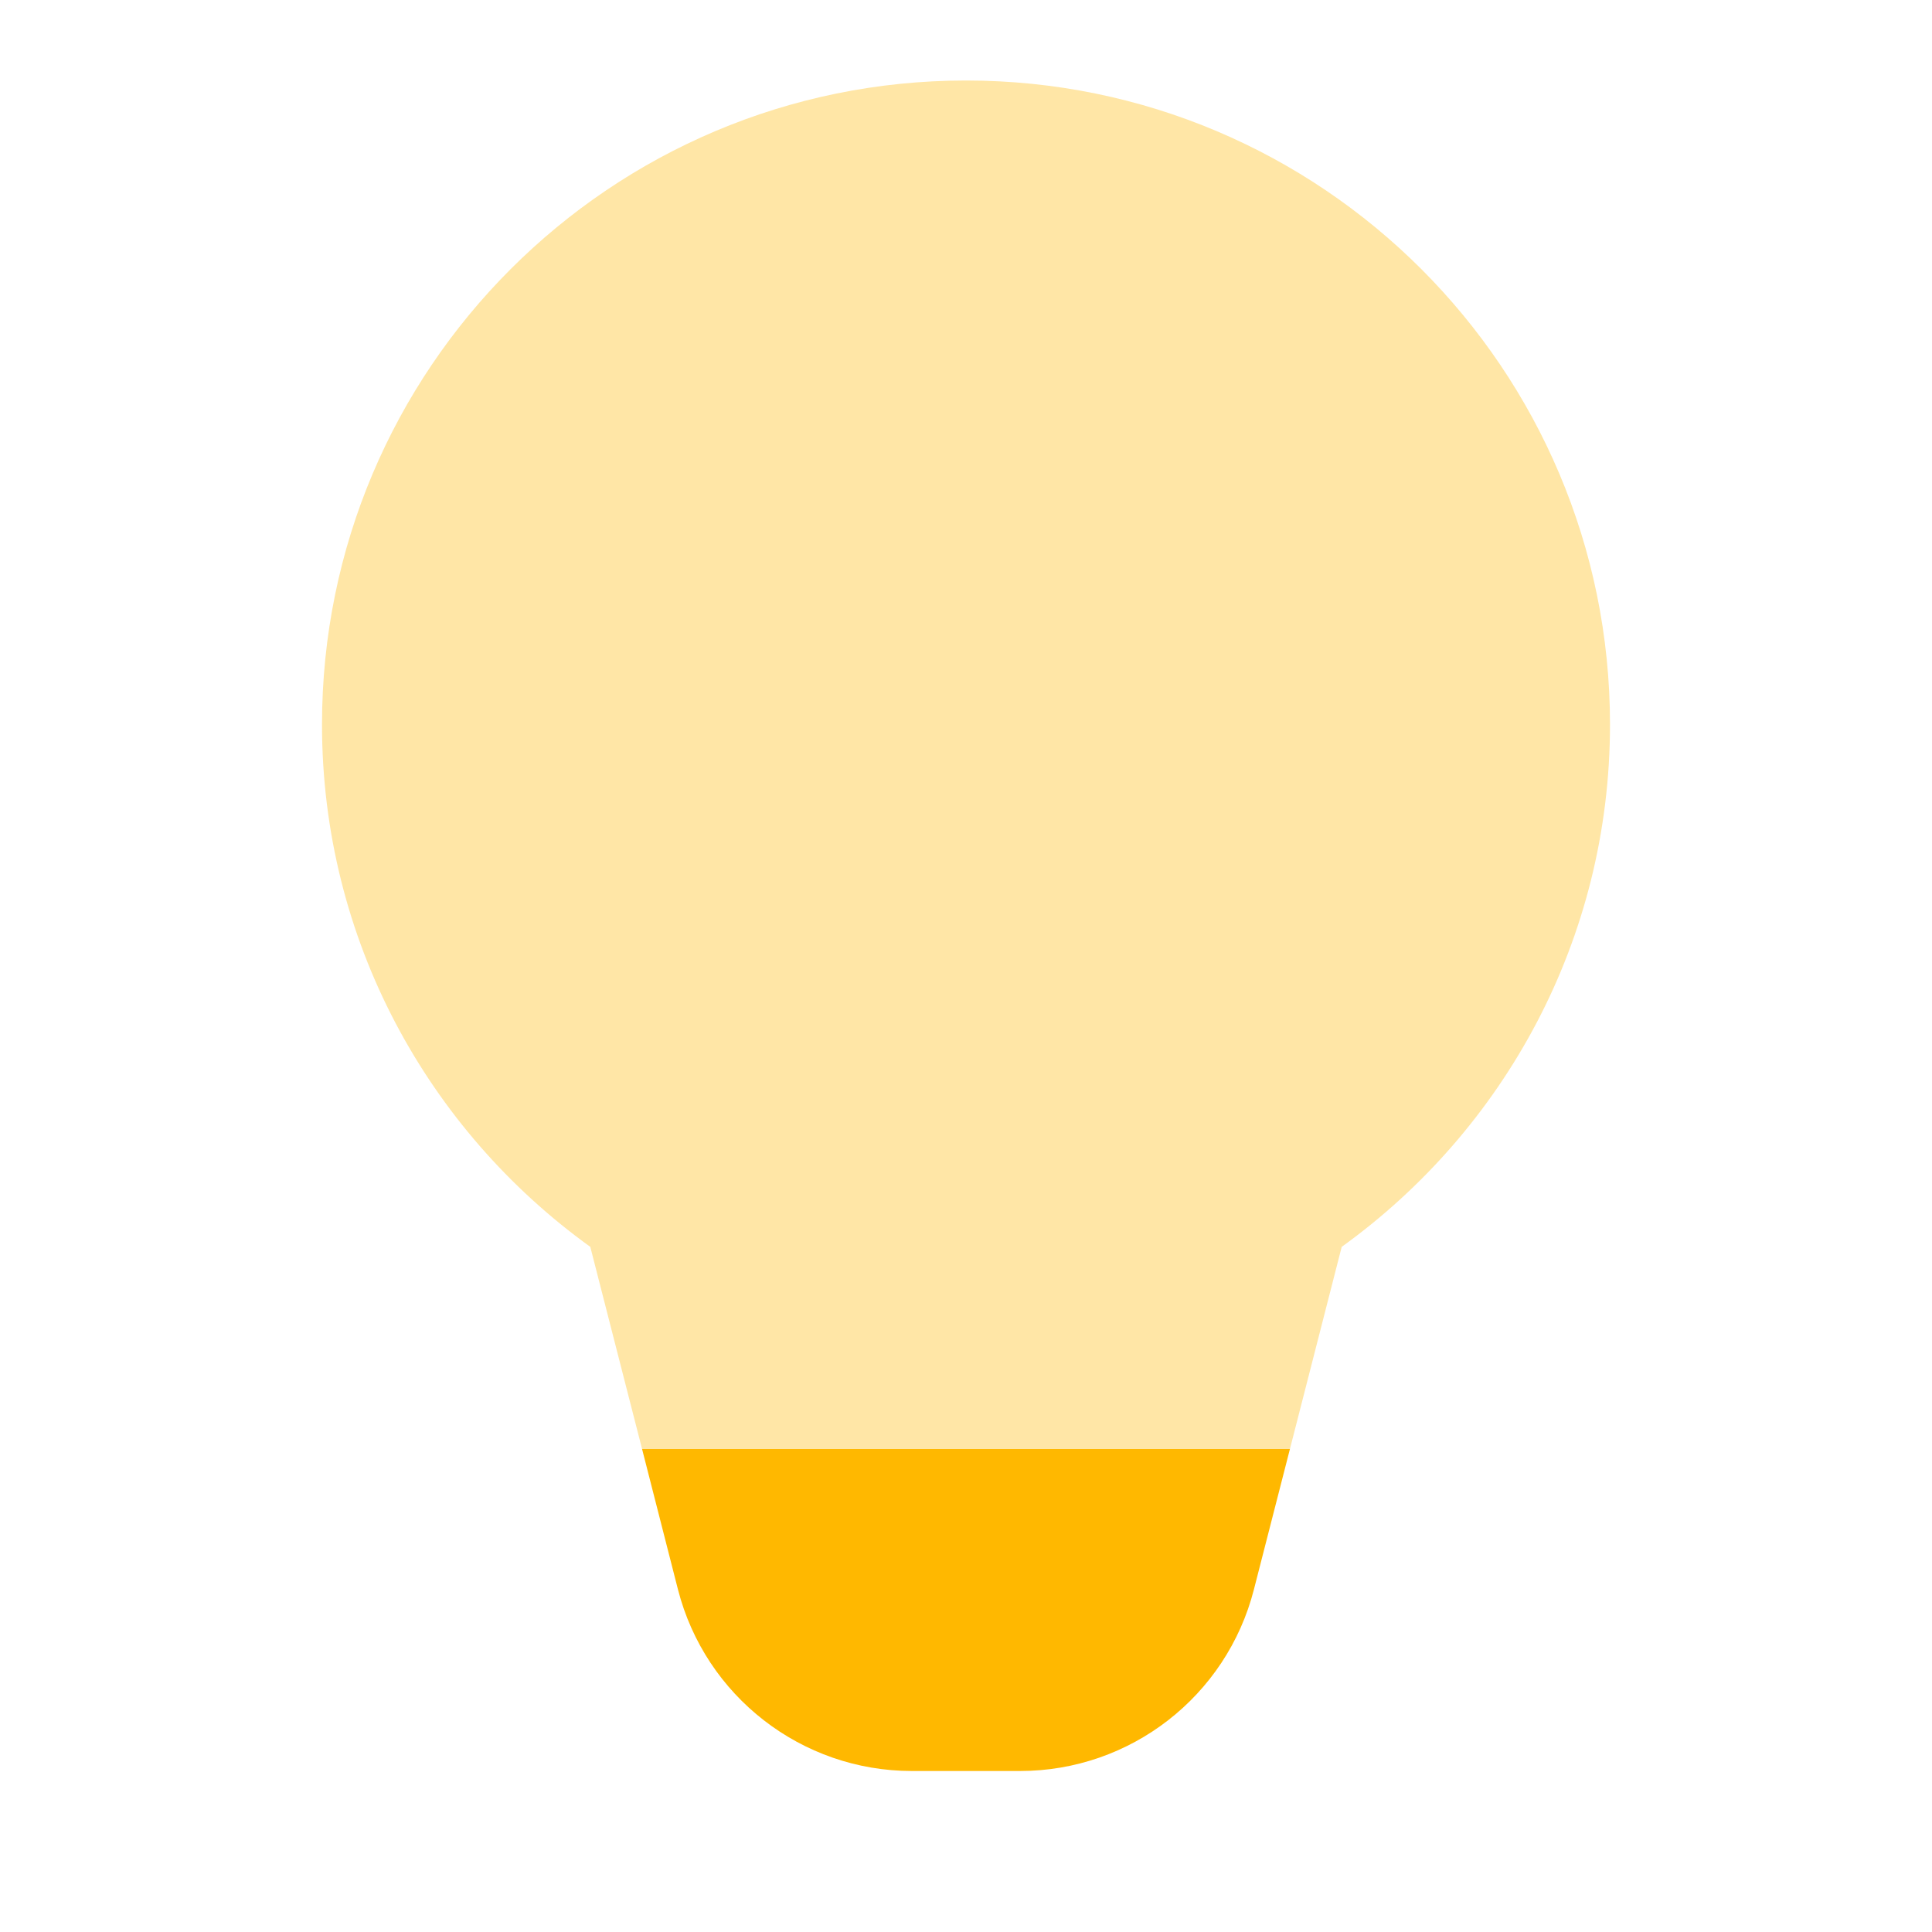 <svg width="30" height="30" viewBox="0 0 30 30" fill="none" xmlns="http://www.w3.org/2000/svg">
<path opacity="0.35" d="M20.834 19.361C23.354 17.545 25 14.594 25 11.25C25 5.728 20.523 1.25 15 1.25C9.477 1.25 5 5.728 5 11.25C5 14.594 6.646 17.545 9.166 19.361L9.97 22.5H20.03L20.834 19.361Z" fill="#FFB800"/>
<path d="M19.471 24.68L20.03 22.5H9.97L10.527 24.68C10.952 26.339 12.447 27.5 14.16 27.5H15.839C17.552 27.5 19.047 26.339 19.471 24.68Z" fill="#FFB800"/>
</svg>
